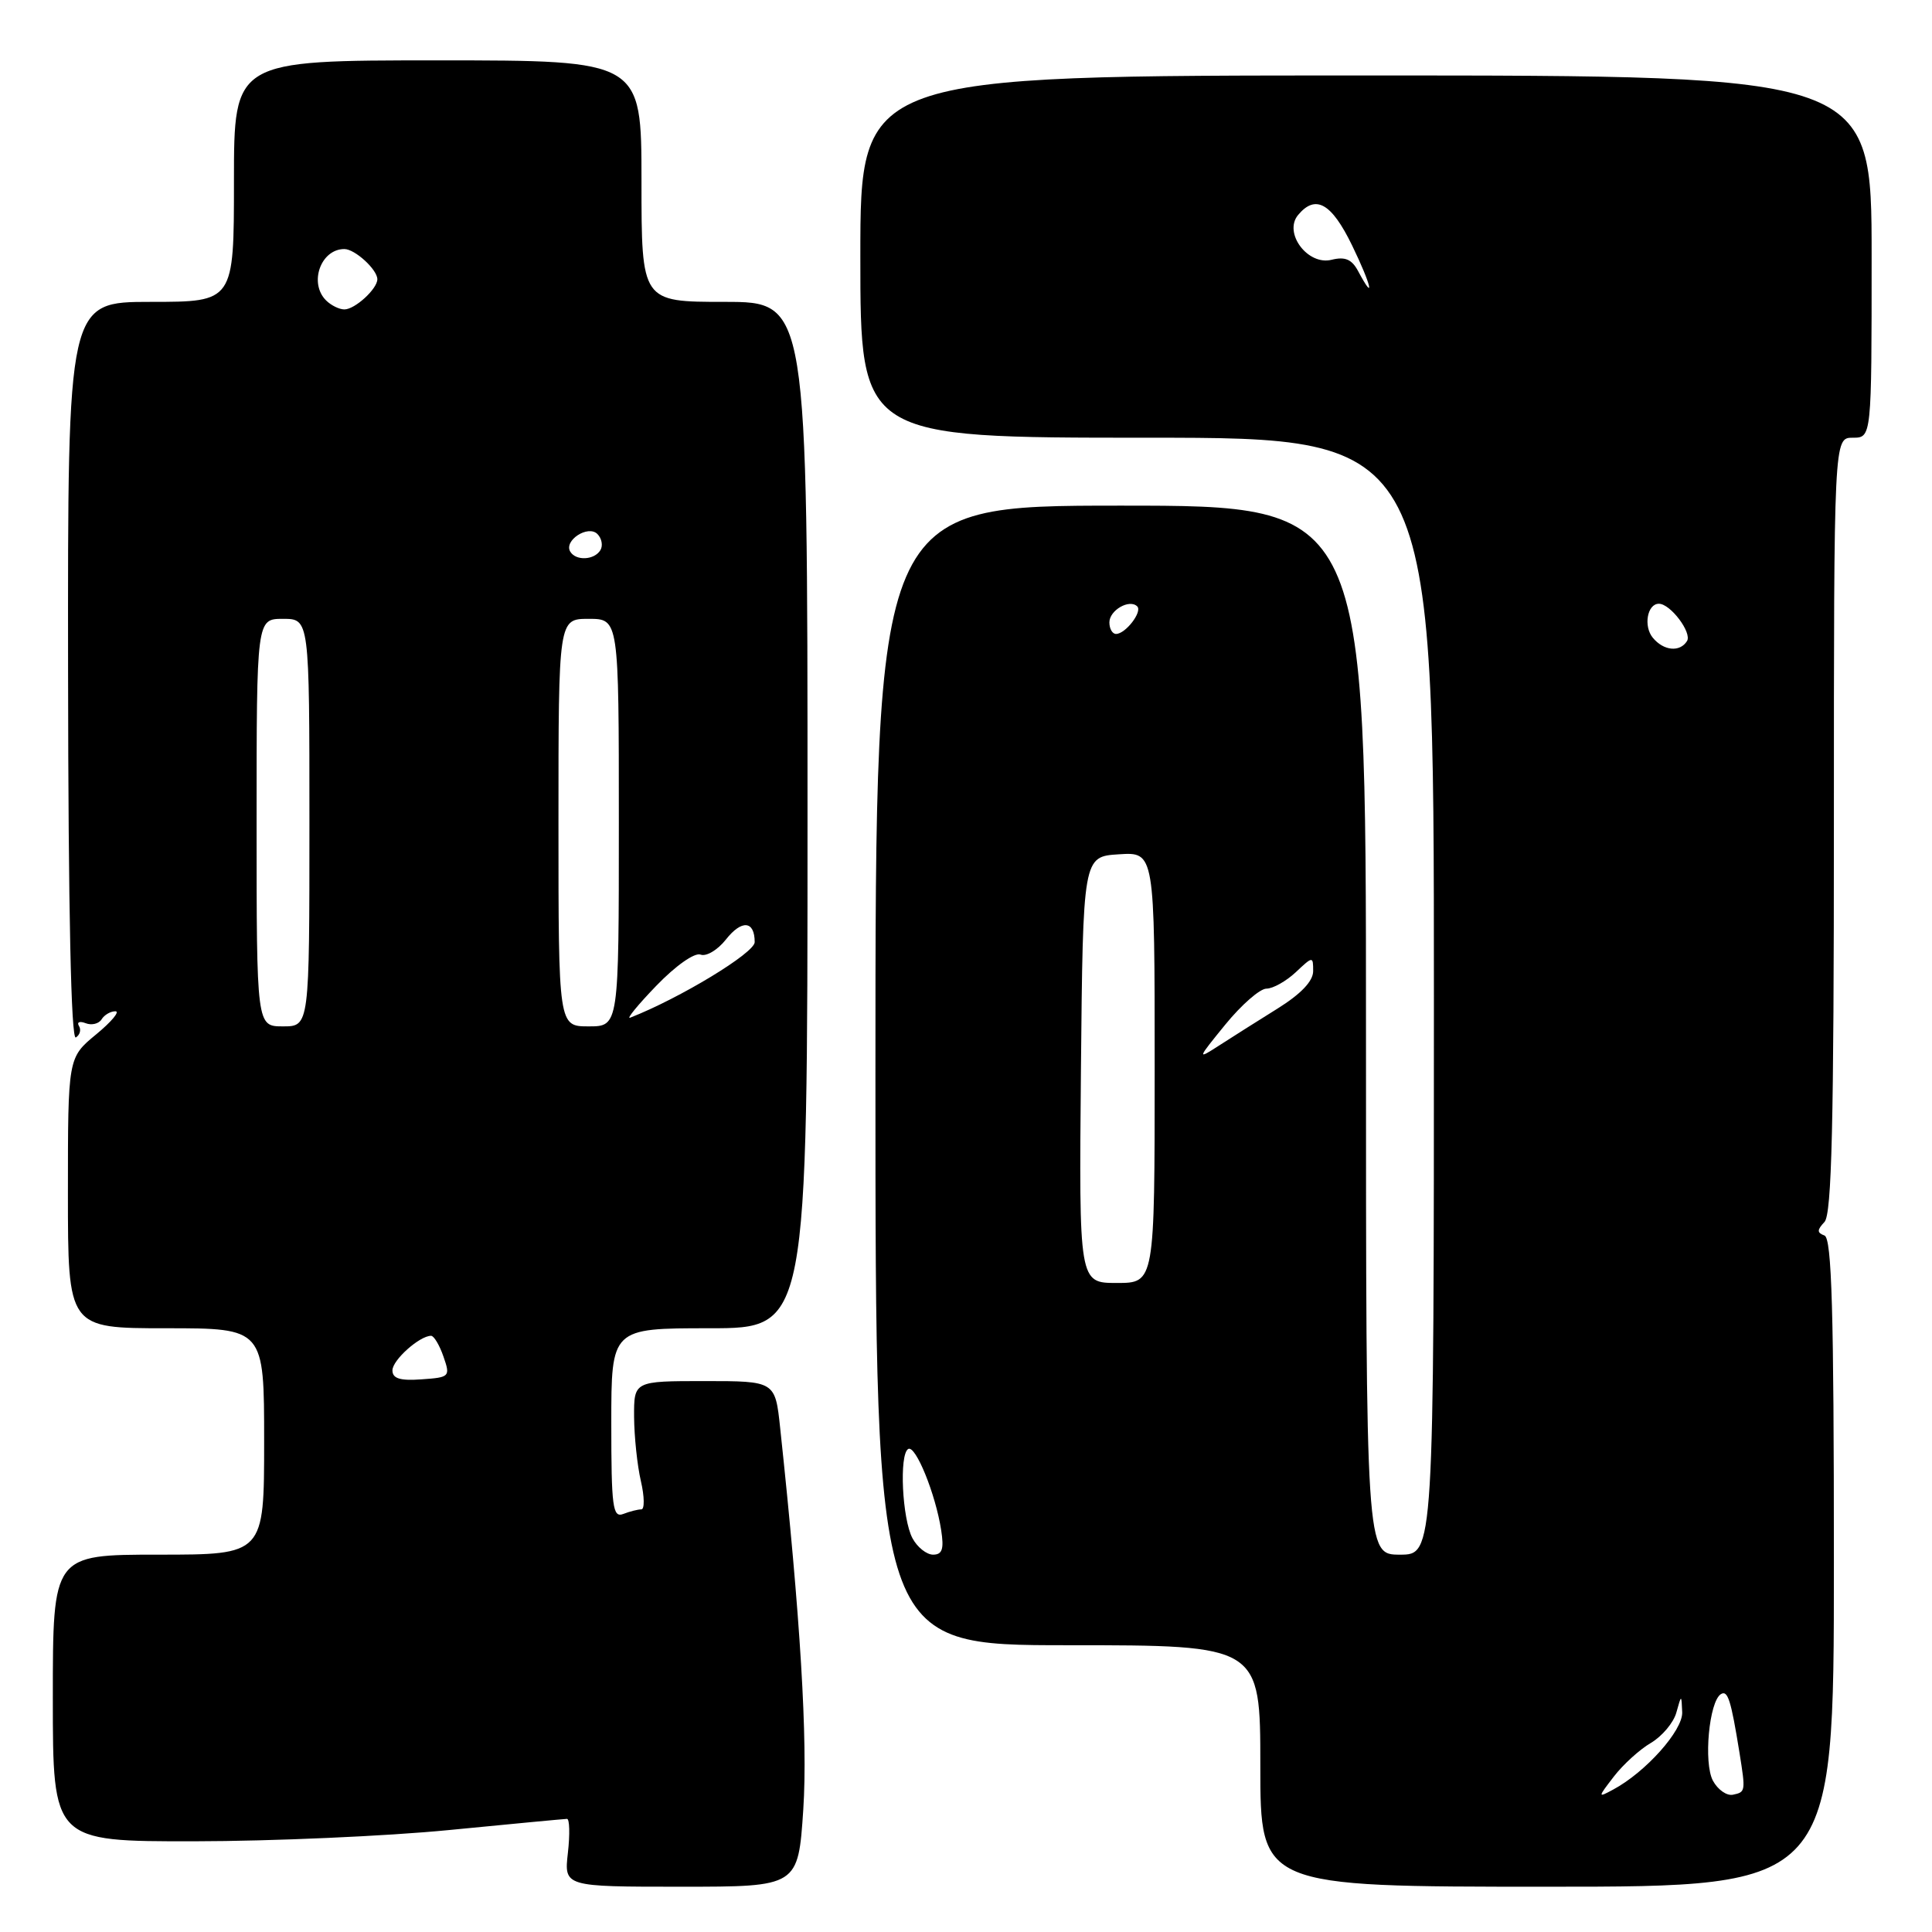 <?xml version="1.0" encoding="UTF-8" standalone="no"?>
<!DOCTYPE svg PUBLIC "-//W3C//DTD SVG 1.1//EN" "http://www.w3.org/Graphics/SVG/1.1/DTD/svg11.dtd" >
<svg xmlns="http://www.w3.org/2000/svg" xmlns:xlink="http://www.w3.org/1999/xlink" version="1.1" viewBox="0 0 256 256">
 <g >
 <path fill="currentColor"
d=" M 106.44 239.75 C 107.04 230.52 106.07 214.40 103.38 189.25 C 102.72 183.00 102.72 183.00 93.36 183.00 C 84.00 183.00 84.00 183.00 84.02 187.75 C 84.04 190.36 84.44 194.19 84.92 196.25 C 85.40 198.31 85.42 200.00 84.98 200.00 C 84.53 200.00 83.45 200.27 82.58 200.61 C 81.19 201.14 81.00 199.69 81.00 188.61 C 81.00 176.00 81.00 176.00 94.00 176.00 C 107.00 176.00 107.00 176.00 107.00 108.00 C 107.00 40.00 107.00 40.00 96.00 40.00 C 85.00 40.00 85.00 40.00 85.00 24.00 C 85.00 8.00 85.00 8.00 58.00 8.00 C 31.00 8.00 31.00 8.00 31.00 24.00 C 31.00 40.00 31.00 40.00 19.98 40.00 C 8.97 40.00 8.97 40.00 9.02 89.04 C 9.05 120.80 9.42 137.86 10.05 137.47 C 10.59 137.13 10.78 136.45 10.46 135.94 C 10.15 135.44 10.55 135.27 11.35 135.58 C 12.14 135.89 13.09 135.66 13.46 135.07 C 13.82 134.48 14.64 134.00 15.29 134.00 C 15.93 134.00 14.78 135.38 12.73 137.07 C 9.00 140.15 9.00 140.15 9.00 158.07 C 9.00 176.00 9.00 176.00 22.00 176.00 C 35.00 176.00 35.00 176.00 35.00 191.00 C 35.00 206.00 35.00 206.00 21.00 206.00 C 7.00 206.00 7.00 206.00 7.00 225.00 C 7.00 244.00 7.00 244.00 25.75 243.98 C 36.06 243.97 51.25 243.30 59.50 242.49 C 67.75 241.68 74.78 241.02 75.13 241.01 C 75.47 241.01 75.53 243.03 75.25 245.50 C 74.74 250.00 74.74 250.00 90.25 250.00 C 105.76 250.00 105.76 250.00 106.44 239.75 Z  M 243.00 207.08 C 243.00 173.66 242.72 164.07 241.75 163.71 C 240.75 163.34 240.75 162.99 241.75 161.92 C 242.72 160.90 243.00 148.97 243.00 109.30 C 243.00 58.00 243.00 58.00 245.50 58.00 C 248.00 58.00 248.00 58.00 248.00 34.00 C 248.00 10.00 248.00 10.00 181.00 10.00 C 114.00 10.00 114.00 10.00 114.00 34.00 C 114.00 58.00 114.00 58.00 152.00 58.00 C 190.00 58.00 190.00 58.00 190.00 132.00 C 190.00 206.00 190.00 206.00 185.50 206.00 C 181.00 206.00 181.00 206.00 181.00 136.50 C 181.00 67.00 181.00 67.00 148.50 67.00 C 116.00 67.00 116.00 67.00 116.00 142.50 C 116.00 218.00 116.00 218.00 141.50 218.00 C 167.00 218.00 167.00 218.00 167.00 234.00 C 167.00 250.00 167.00 250.00 205.00 250.00 C 243.00 250.00 243.00 250.00 243.00 207.08 Z  M 52.00 181.58 C 52.00 180.21 55.60 177.00 57.12 177.00 C 57.50 177.00 58.24 178.24 58.76 179.75 C 59.69 182.42 59.60 182.51 55.86 182.77 C 53.01 182.98 52.00 182.66 52.00 181.58 Z  M 34.00 109.00 C 34.00 82.00 34.00 82.00 37.50 82.00 C 41.00 82.00 41.00 82.00 41.00 109.00 C 41.00 136.00 41.00 136.00 37.50 136.00 C 34.00 136.00 34.00 136.00 34.00 109.00 Z  M 74.00 109.00 C 74.00 82.00 74.00 82.00 78.00 82.00 C 82.00 82.00 82.00 82.00 82.00 109.00 C 82.00 136.00 82.00 136.00 78.00 136.00 C 74.00 136.00 74.00 136.00 74.00 109.00 Z  M 86.98 130.60 C 89.54 127.95 92.04 126.19 92.83 126.49 C 93.58 126.78 95.09 125.88 96.18 124.50 C 98.28 121.83 100.00 121.98 100.00 124.84 C 100.00 126.26 90.13 132.25 83.50 134.85 C 82.95 135.07 84.51 133.16 86.98 130.60 Z  M 75.57 73.11 C 74.66 71.64 77.91 69.51 79.16 70.76 C 79.74 71.34 79.92 72.31 79.55 72.91 C 78.74 74.22 76.33 74.34 75.57 73.11 Z  M 43.20 39.80 C 40.90 37.50 42.50 33.00 45.63 33.00 C 47.03 33.00 50.00 35.72 50.00 37.00 C 50.00 38.28 47.03 41.00 45.63 41.00 C 44.95 41.00 43.86 40.46 43.20 39.80 Z  M 213.86 235.38 C 215.08 233.80 217.28 231.80 218.76 230.94 C 220.23 230.07 221.75 228.27 222.12 226.94 C 222.80 224.50 222.80 224.50 222.90 226.88 C 223.00 229.29 218.05 234.83 213.75 237.13 C 211.69 238.24 211.69 238.20 213.86 235.38 Z  M 226.97 235.95 C 225.71 233.59 226.46 225.45 228.03 224.48 C 228.94 223.92 229.36 225.24 230.49 232.24 C 231.31 237.38 231.30 237.46 229.62 237.81 C 228.80 237.98 227.61 237.14 226.97 235.95 Z  M 120.91 203.83 C 119.54 201.27 119.13 192.72 120.34 192.00 C 121.31 191.42 123.97 197.96 124.71 202.75 C 125.10 205.25 124.86 206.00 123.64 206.00 C 122.78 206.00 121.55 205.02 120.91 203.83 Z  M 143.23 141.75 C 143.50 113.50 143.50 113.50 148.25 113.20 C 153.00 112.89 153.00 112.89 153.00 141.45 C 153.00 170.00 153.00 170.00 147.98 170.00 C 142.97 170.00 142.97 170.00 143.23 141.75 Z  M 162.37 135.75 C 164.50 133.14 166.95 131.00 167.81 131.00 C 168.67 131.00 170.41 130.02 171.69 128.83 C 173.96 126.69 174.00 126.69 174.00 128.68 C 174.00 130.01 172.38 131.71 169.25 133.66 C 166.64 135.29 163.15 137.49 161.50 138.56 C 158.59 140.44 158.62 140.35 162.37 135.75 Z  M 219.01 84.51 C 217.74 82.98 218.27 80.00 219.81 80.00 C 221.34 80.00 224.22 83.83 223.54 84.94 C 222.60 86.45 220.45 86.25 219.01 84.51 Z  M 147.00 82.47 C 147.00 80.86 149.66 79.33 150.69 80.35 C 151.40 81.06 149.14 84.00 147.88 84.00 C 147.39 84.00 147.00 83.31 147.00 82.47 Z  M 179.95 35.91 C 179.12 34.36 178.23 33.98 176.45 34.42 C 173.29 35.22 170.03 30.87 172.00 28.49 C 174.32 25.71 176.43 26.90 179.16 32.52 C 181.70 37.75 182.29 40.29 179.95 35.91 Z "/>
</g>
</svg>